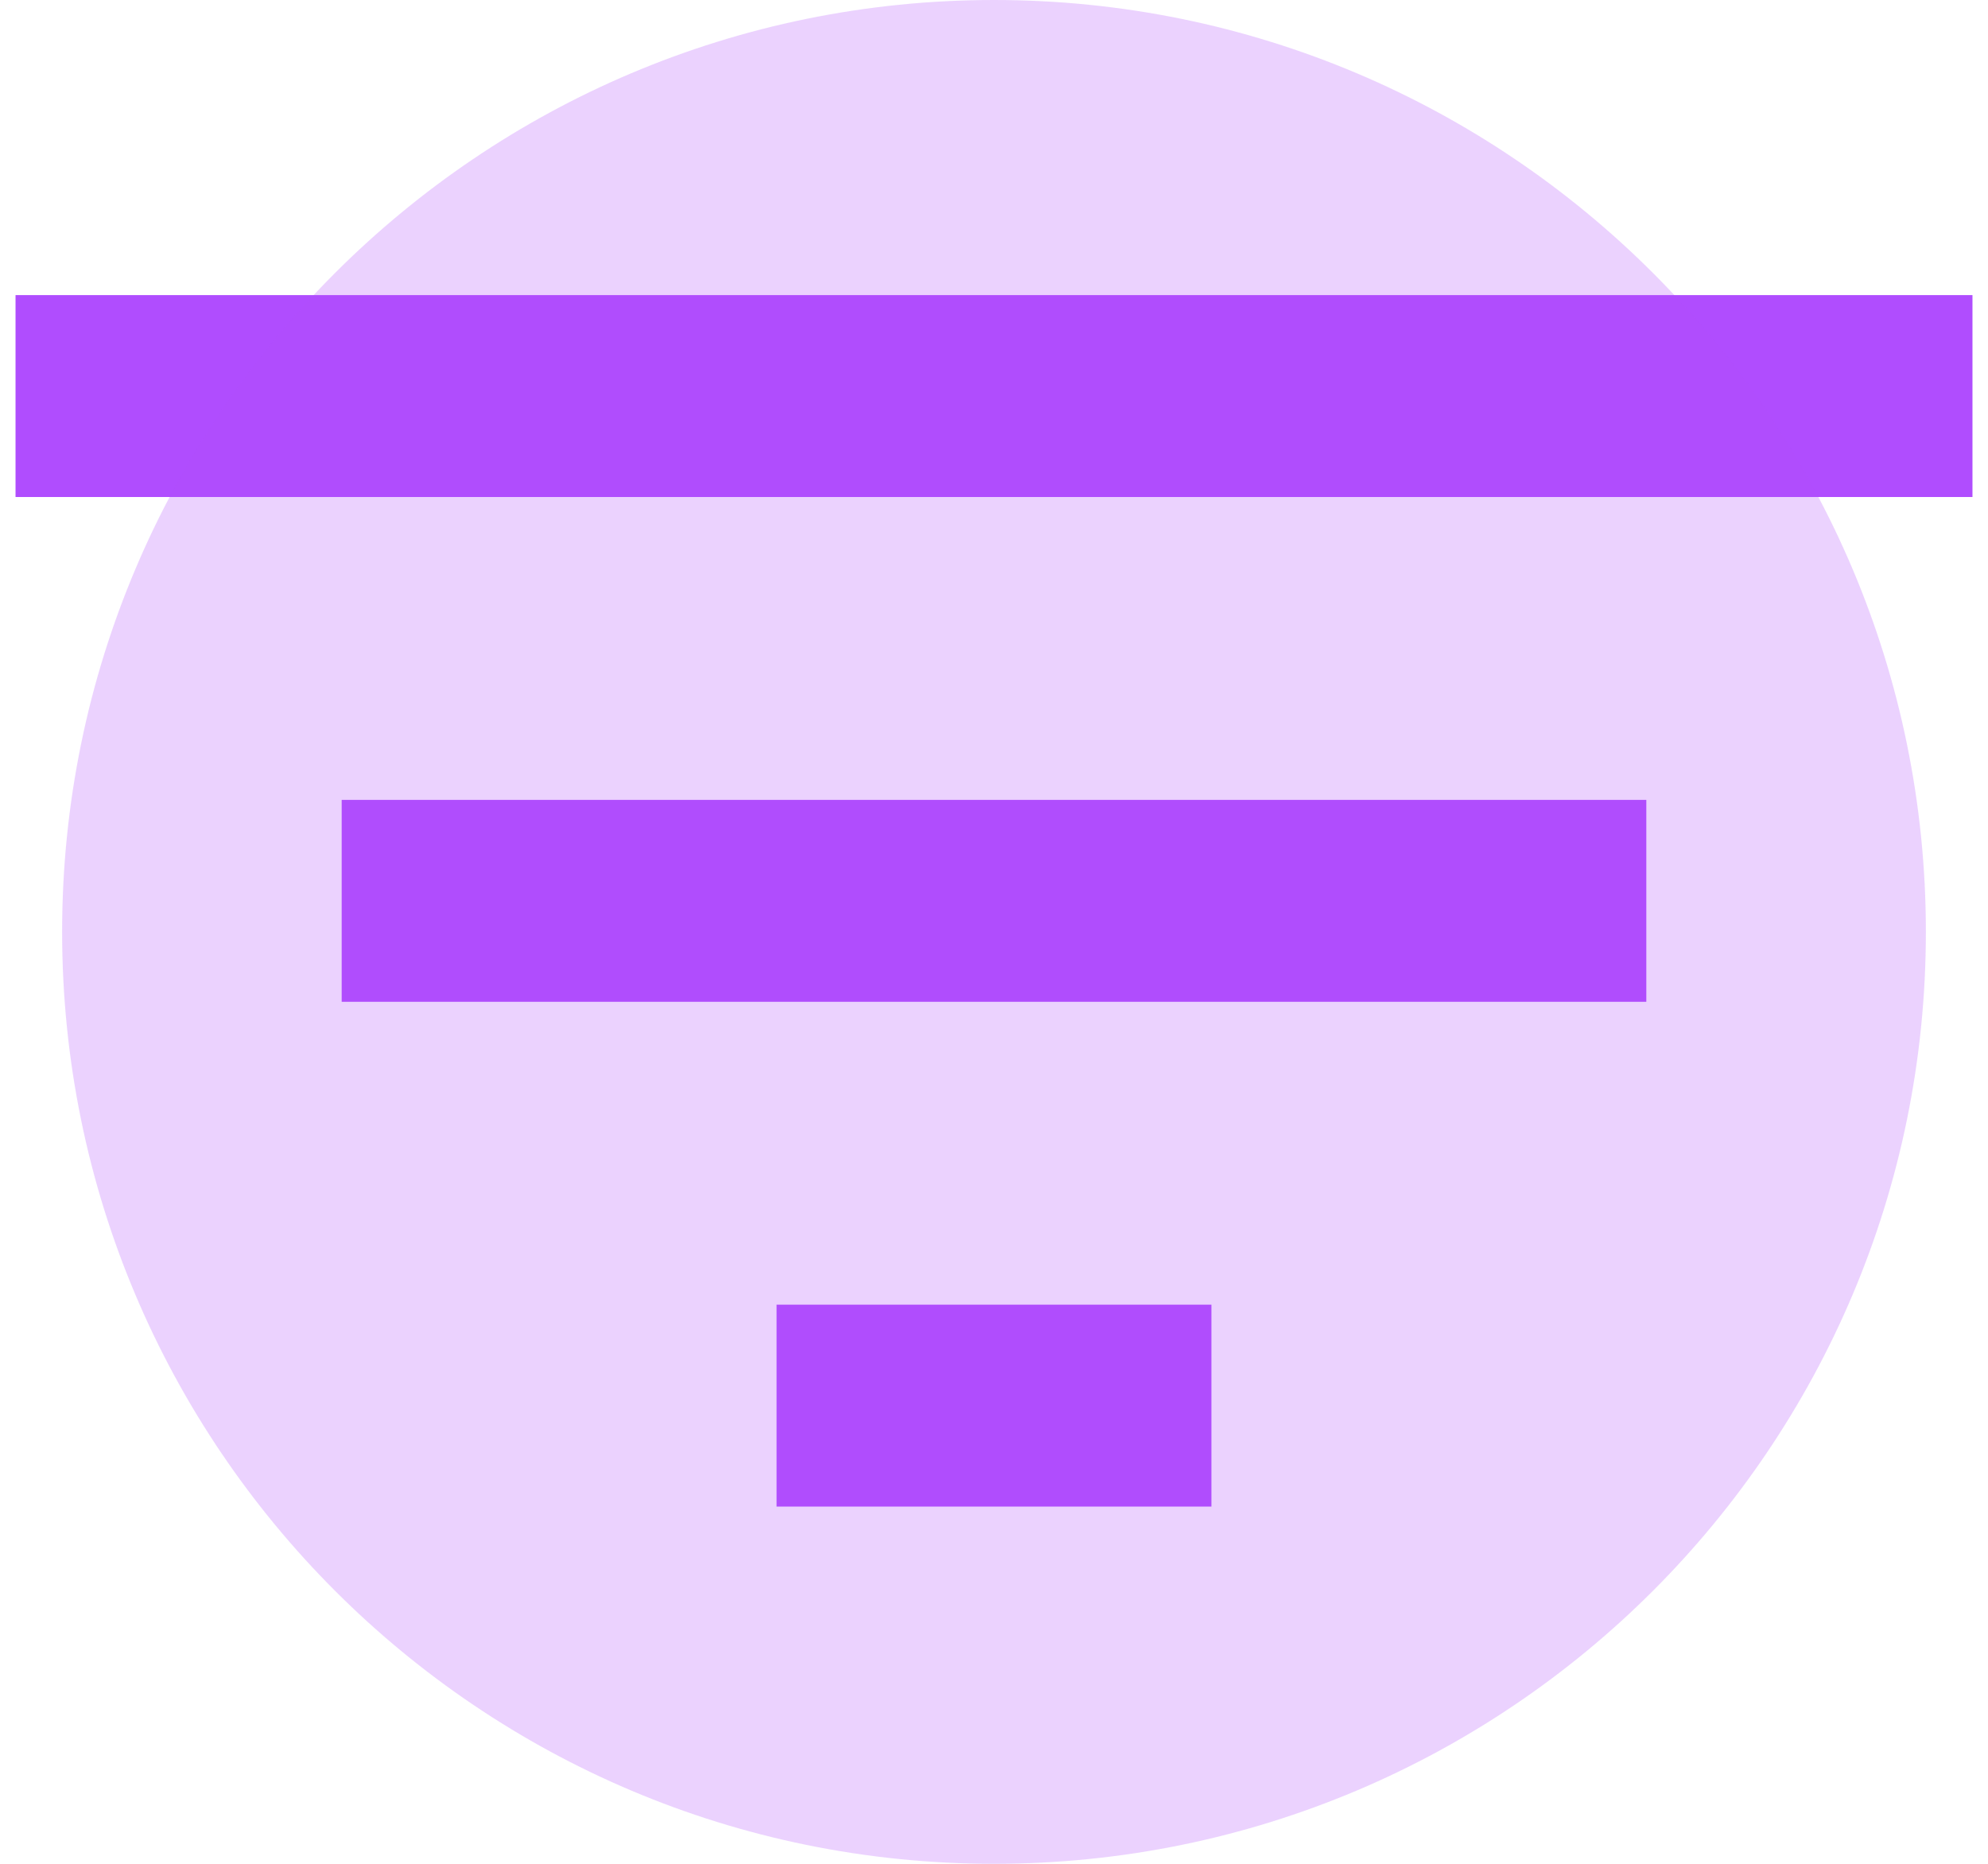 <svg width="32" height="30" viewBox="0 0 32 30" fill="none" xmlns="http://www.w3.org/2000/svg">
<path fill-rule="evenodd" clip-rule="evenodd" d="M0.25 4.75V8H31.75V4.75H0.25ZM12.5 24.25H19.5V21H12.5V24.25ZM26.5 16.125H5.5V12.875H26.5V16.125Z" fill="#B04DFE"/>
<path d="M1 15C1 6.716 7.716 0 16 0V0C24.284 0 31 6.716 31 15V15C31 23.284 24.284 30 16 30V30C7.716 30 1 23.284 1 15V15Z" fill="#B04DFE" fill-opacity="0.25"/>
</svg>

